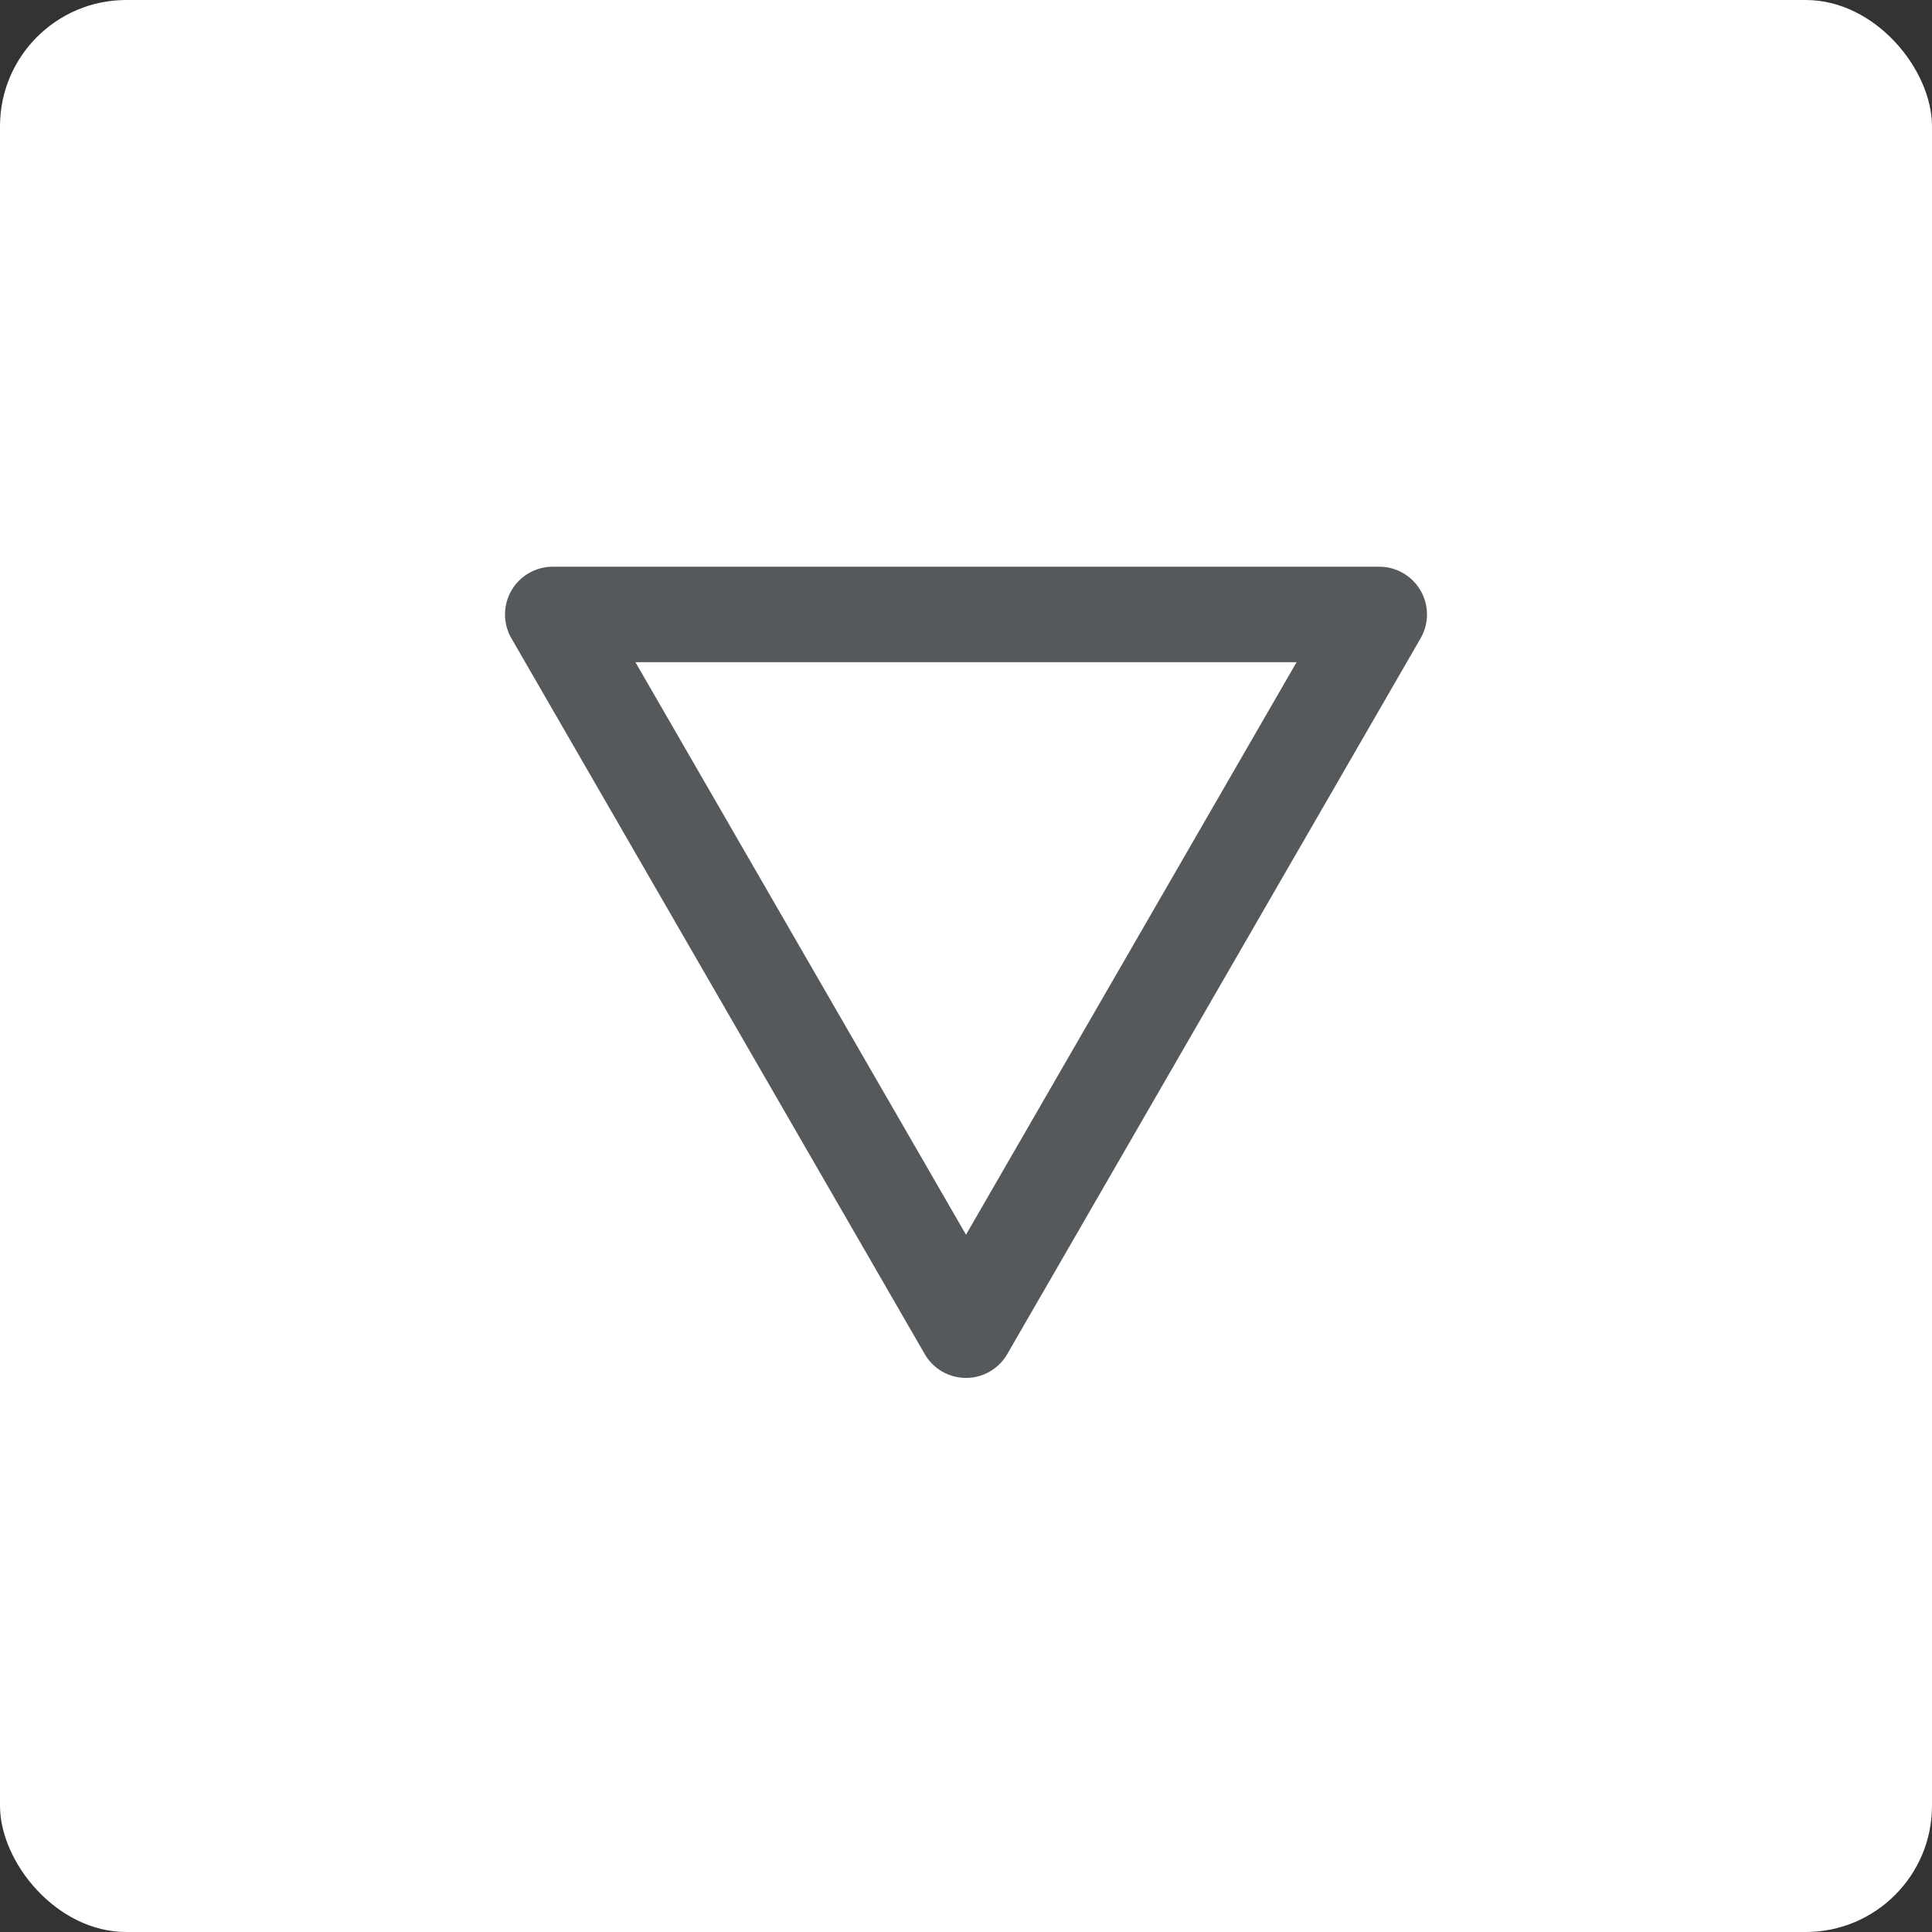 <svg xmlns="http://www.w3.org/2000/svg" viewBox="0 0 153 153"><rect x="0" y="0" width="153" height="153" fill="#333333" stroke="none"/><rect width="153" height="153" fill="#fff" rx="10"/><path fill="#56595b" d="M76.5 109.12a3.77 3.77 0 0 1-3.27-1.89L40.5 50.55a3.78 3.78 0 0 1 3.27-5.67h65.44a3.78 3.78 0 0 1 3.29 5.67l-32.73 56.68a3.77 3.77 0 0 1-3.27 1.89ZM50.32 52.44 76.5 97.78l26.18-45.34Z"/></svg>